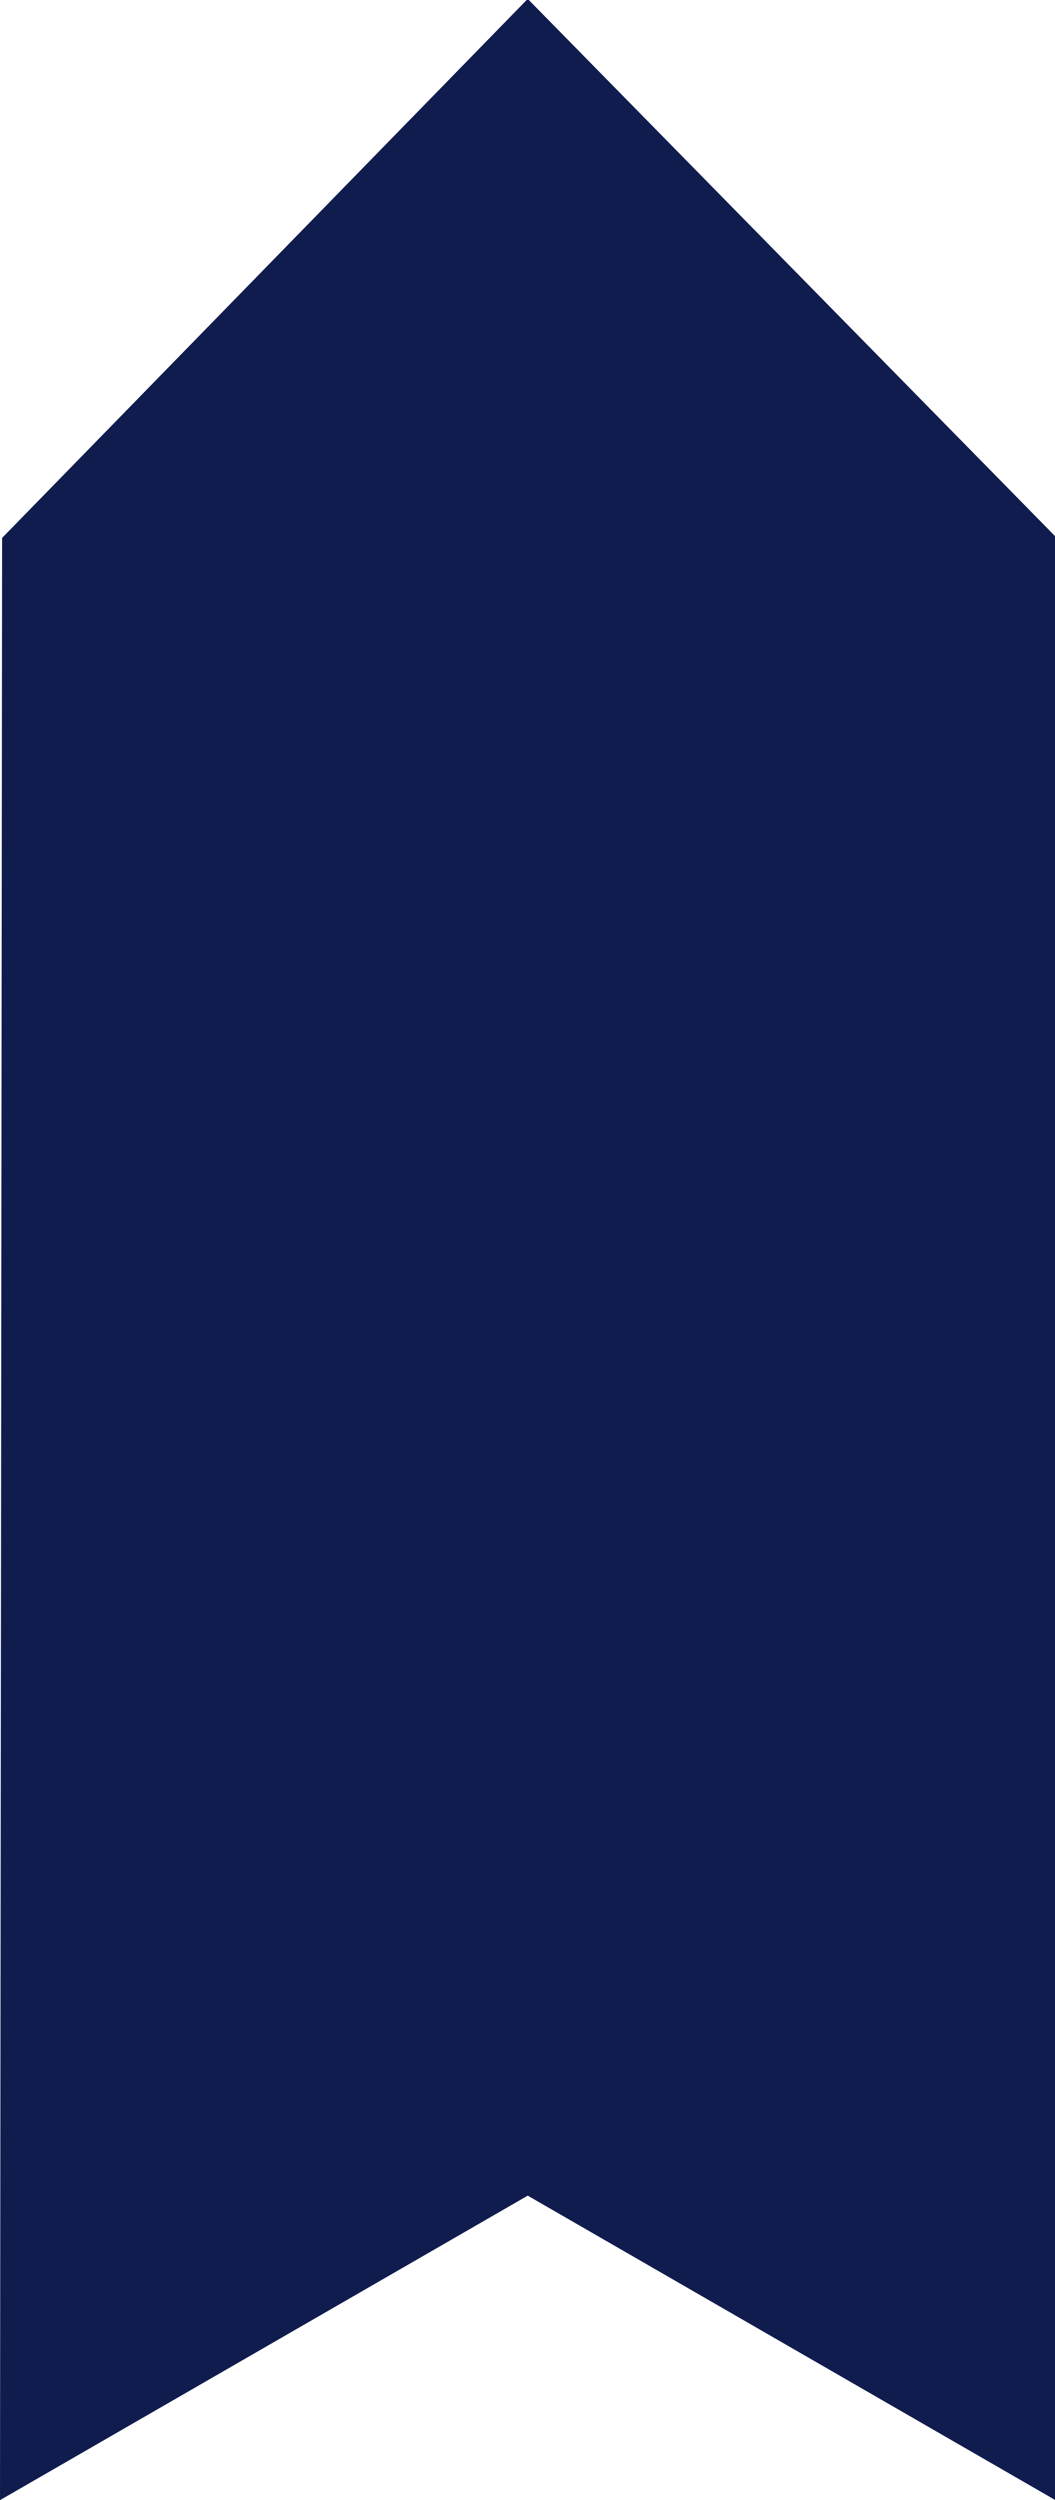 <?xml version="1.0" encoding="UTF-8" standalone="no"?>
<!-- Generator: Adobe Illustrator 26.1.0, SVG Export Plug-In . SVG Version: 6.00 Build 0)  -->

<svg
   version="1.1"
   id="Layer_1"
   x="0px"
   y="0px"
   viewBox="0 0 105.514 250"
   xmlSpace="preserve"
   sodipodiDocname="vessel-map2.svg"
   width="105.514"
   height="250"
   inkscapeVersion="1.1.2 (08b2f3d93c, 2022-04-05)"
   xmlnsInkscape="http://www.inkscape.org/namespaces/inkscape"
   xmlnsSodipodi="http://sodipodi.sourceforge.net/DTD/sodipodi-0.dtd"
   xmlns="http://www.w3.org/2000/svg"
   xmlnsSvg="http://www.w3.org/2000/svg"><defs
   id="defs54" /><sodipodiNamedview
   id="namedview52"
   pagecolor="#ffffff"
   bordercolor="#666666"
   borderopacity="1.0"
   inkscapePageshadow="2"
   inkscapePageopacity="0.0"
   inkscapePagecheckerboard="0"
   showgrid="false"
   inkscapeZoom="1.217"
   inkscapeCx="-283.95"
   inkscapeCy="302.03"
   inkscapeWindow-width="2488"
   inkscapeWindow-height="1376"
   inkscapeWindow-x="2632"
   inkscapeWindow-y="27"
   inkscapeWindow-maximized="1"
   inkscapeCurrent-layer="Layer_1" />
<style
   type="text/css"
   id="style45">
	.st0{fill:#111C4E;}
</style>
<polygon
   class="st0"
   points="0,0 43.5,75.4 0,150.8 280.5,150.8 357.3,75.4 280.3,0.3 "
   id="polygon47"
   transform="matrix(0,-0.7,0.7,0,0,250)" />

</svg>
